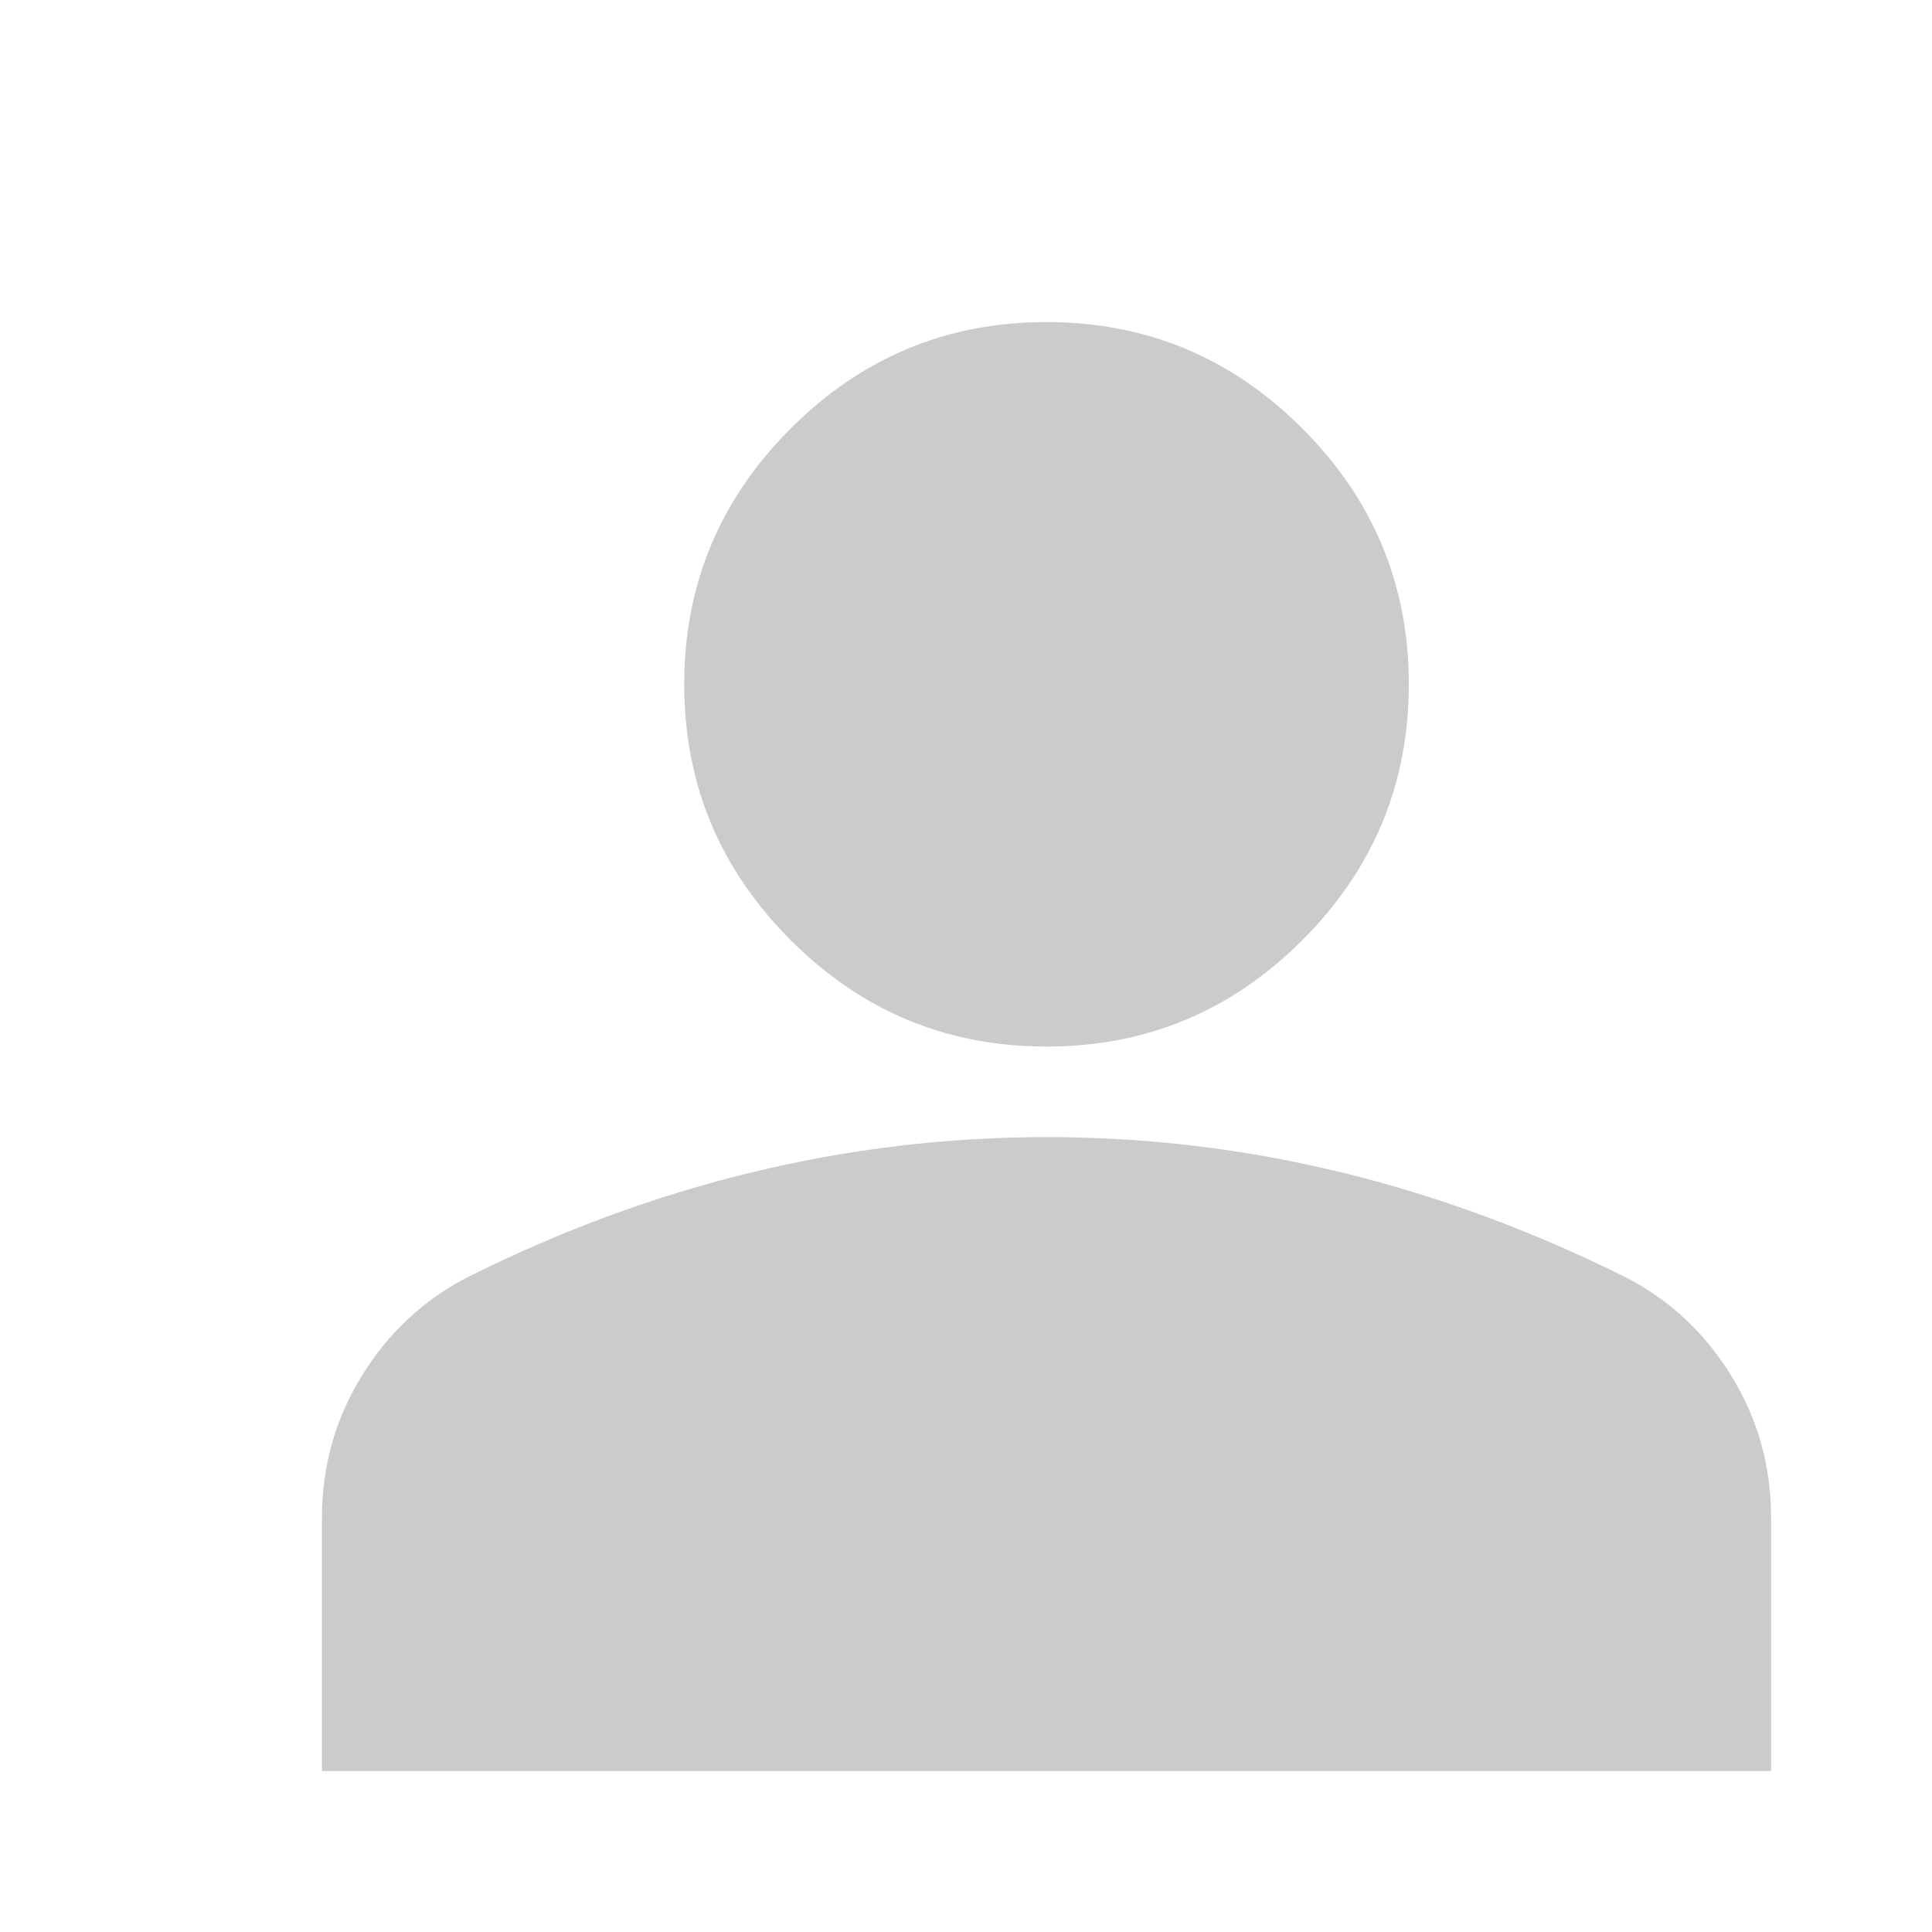 <svg width="20" height="20" viewBox="0 0 20 20" fill="none" xmlns="http://www.w3.org/2000/svg">
<path d="M10.834 10.834C9.802 10.834 8.919 10.467 8.185 9.732C7.451 8.998 7.083 8.115 7.083 7.084C7.083 6.053 7.451 5.17 8.185 4.436C8.919 3.701 9.802 3.334 10.834 3.334C11.865 3.334 12.748 3.701 13.482 4.436C14.216 5.17 14.584 6.053 14.584 7.084C14.584 8.115 14.216 8.998 13.482 9.732C12.748 10.467 11.865 10.834 10.834 10.834ZM3.333 18.334V15.709C3.333 15.178 3.47 14.69 3.744 14.245C4.018 13.8 4.381 13.46 4.833 13.225C5.802 12.74 6.787 12.377 7.787 12.135C8.787 11.893 9.802 11.772 10.834 11.771C11.865 11.771 12.88 11.892 13.88 12.135C14.88 12.378 15.865 12.742 16.834 13.225C17.287 13.459 17.65 13.799 17.924 14.245C18.198 14.69 18.334 15.178 18.334 15.709V18.334H3.333Z" fill="#CBCBCB"/>
</svg>
